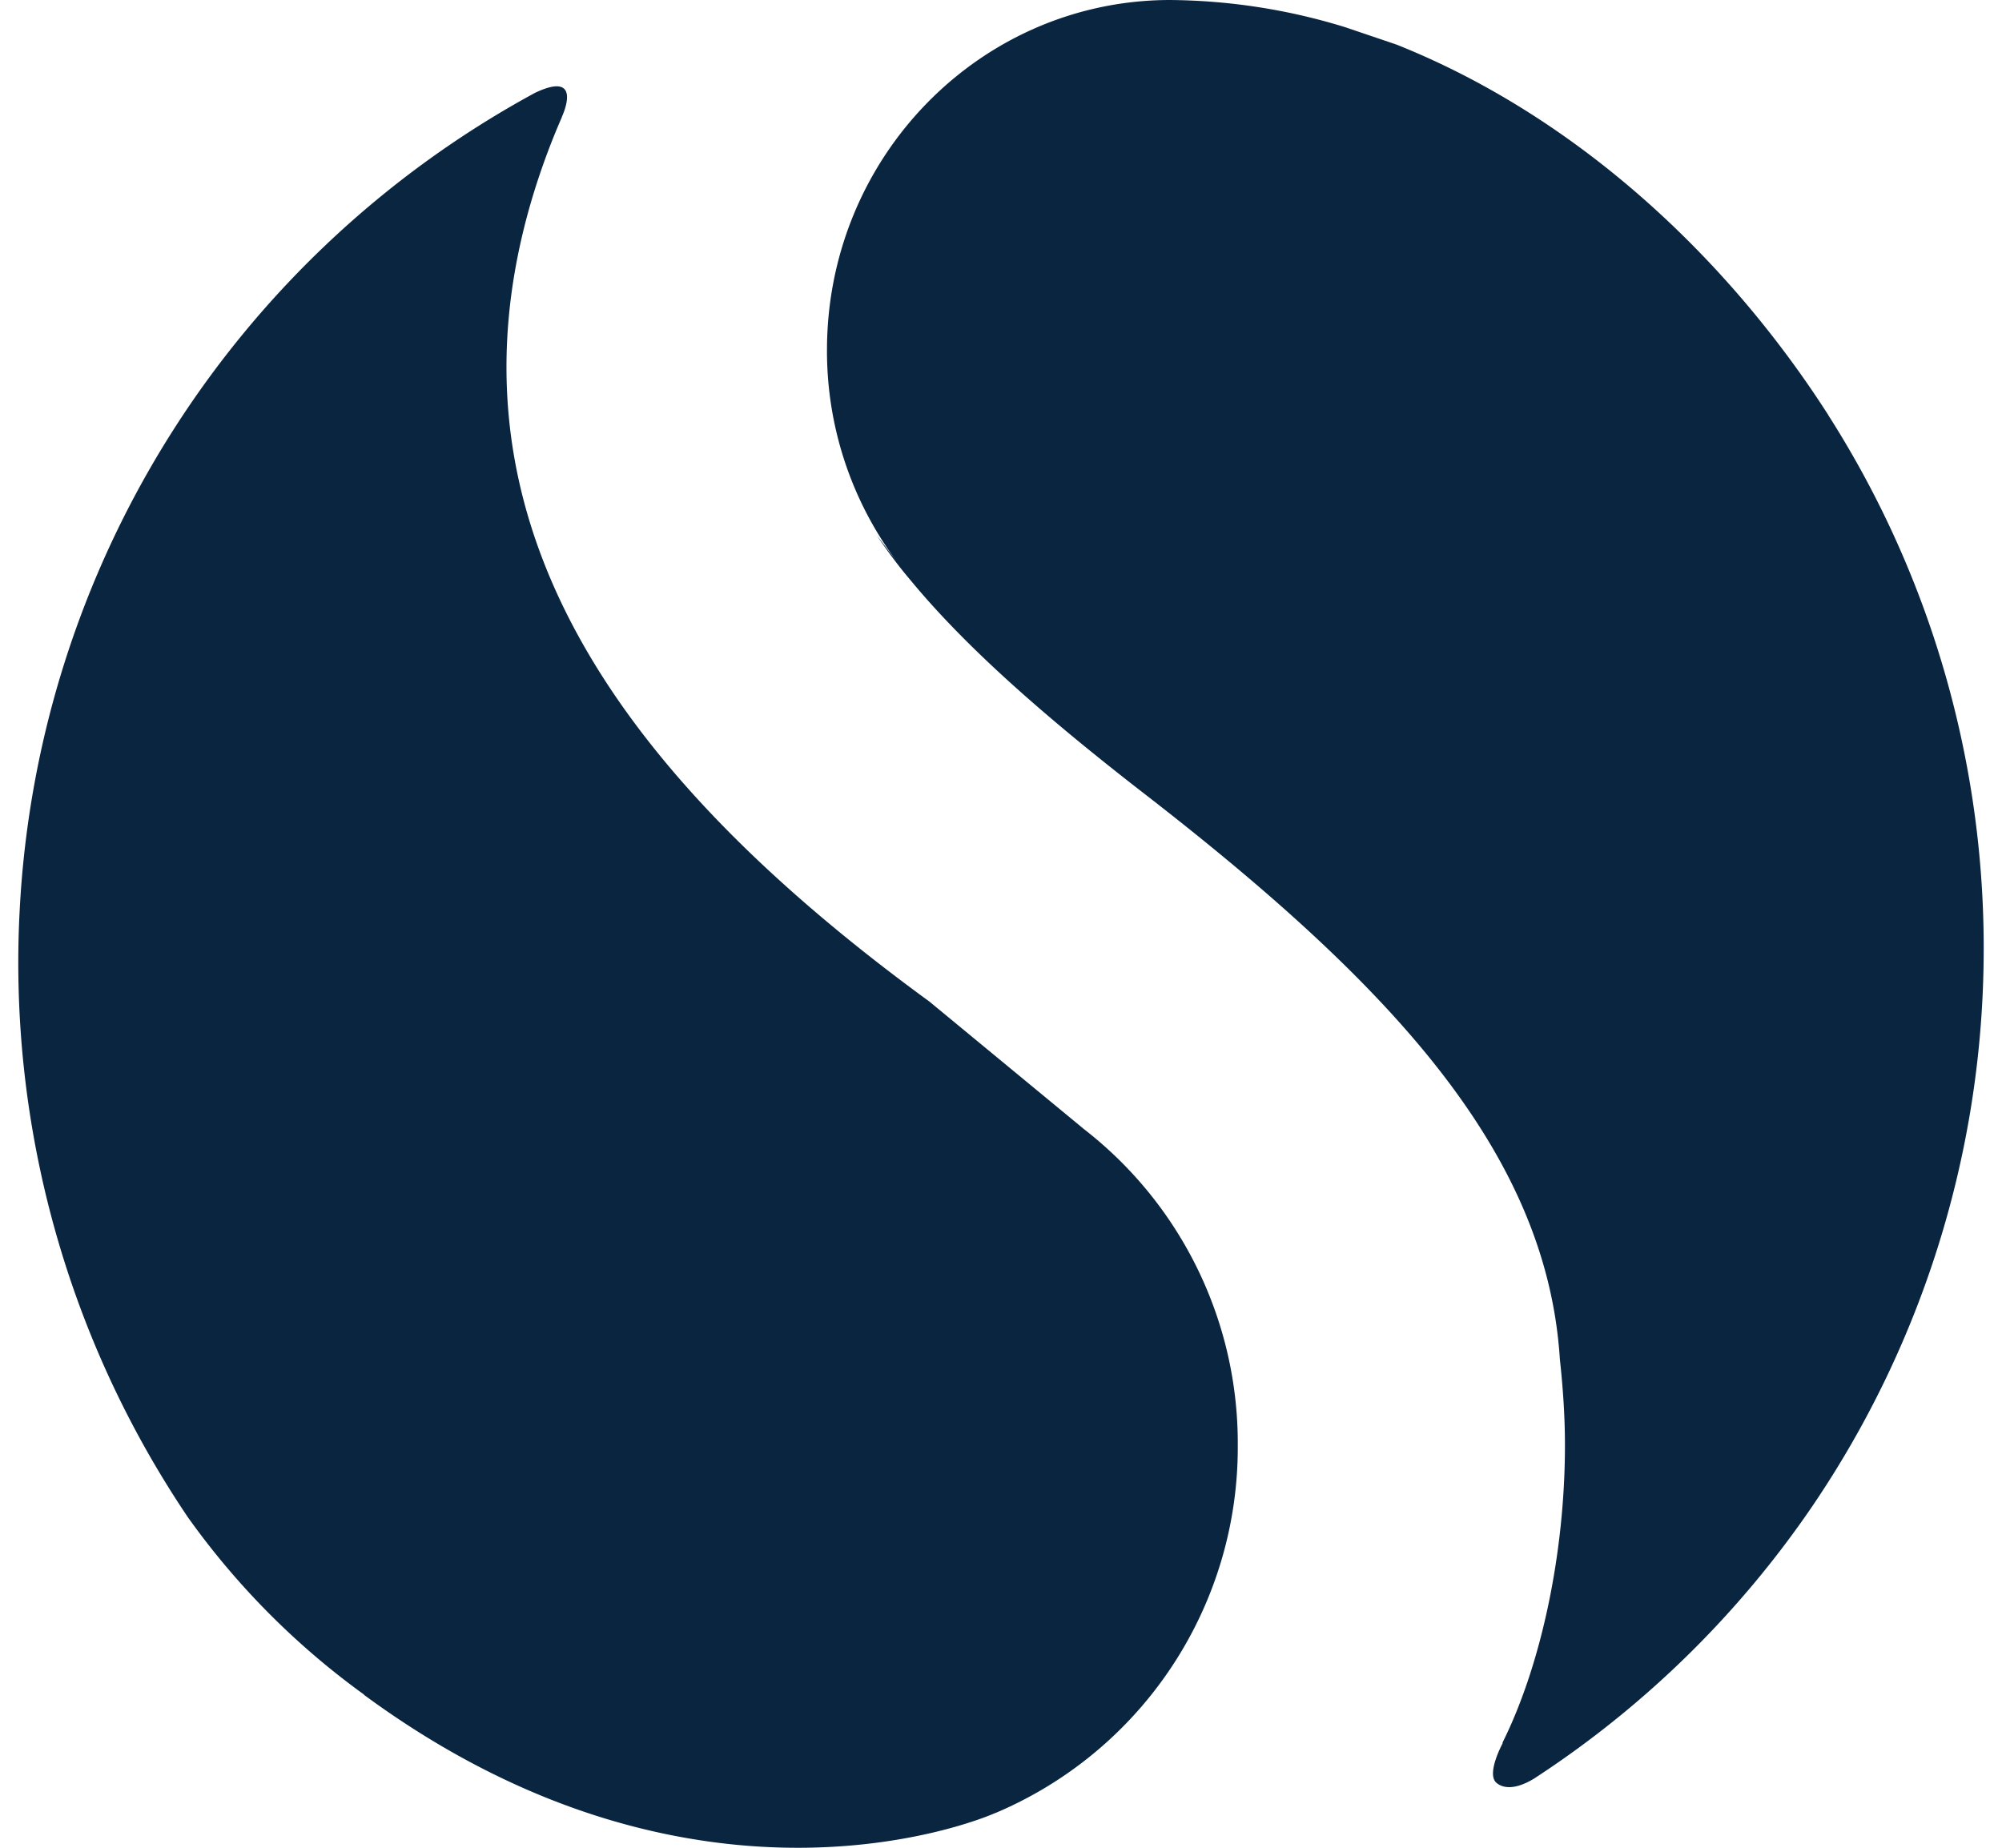<svg fill="#092540" role="img" viewBox="0 0 26 24" xmlns="http://www.w3.org/2000/svg"><title>Similarweb</title><path d="M23.741 5.386c-1.364-2.127-3.339-3.903-5.605-4.807l-0.67-0.227a7.905 7.905 0 0 0-2.286-0.352c-2.454 0.011-4.44 2.042-4.44 4.547a4.573 4.573 0 0 0 0.922 2.767l-0.277-0.364c0.132 0.198 0.277 0.394 0.444 0.591 0.705 0.853 1.706 1.739 3.001 2.744 3.189 2.467 5.257 4.656 5.428 7.37 0.04 0.366 0.066 0.74 0.066 1.118 0 1.379-0.301 2.84-0.813 3.866h0.006s-0.22 0.401-0.082 0.518c0.07 0.061 0.223 0.106 0.489-0.056a12.873 12.873 0 0 0 3.616-3.542 12.88 12.88 0 0 0 2.221-7.056 12.866 12.866 0 0 0-2.021-7.117z m-9.674 9.271l-1.997-1.648c-4.184-3.052-6.36-6.345-5.168-10.404a9.284 9.284 0 0 1 0.394-1.081v-0.004s0.296-0.62-0.348-0.314a12.833 12.833 0 0 0-6.692 10.609 12.879 12.879 0 0 0 2.184 7.892 9.991 9.991 0 0 0 2.291 2.306H4.726c4.411 3.247 8.195 1.538 8.196 1.537h0.003a5.155 5.155 0 0 0 3.15-4.777 5.163 5.163 0 0 0-2.009-4.116z"/></svg>